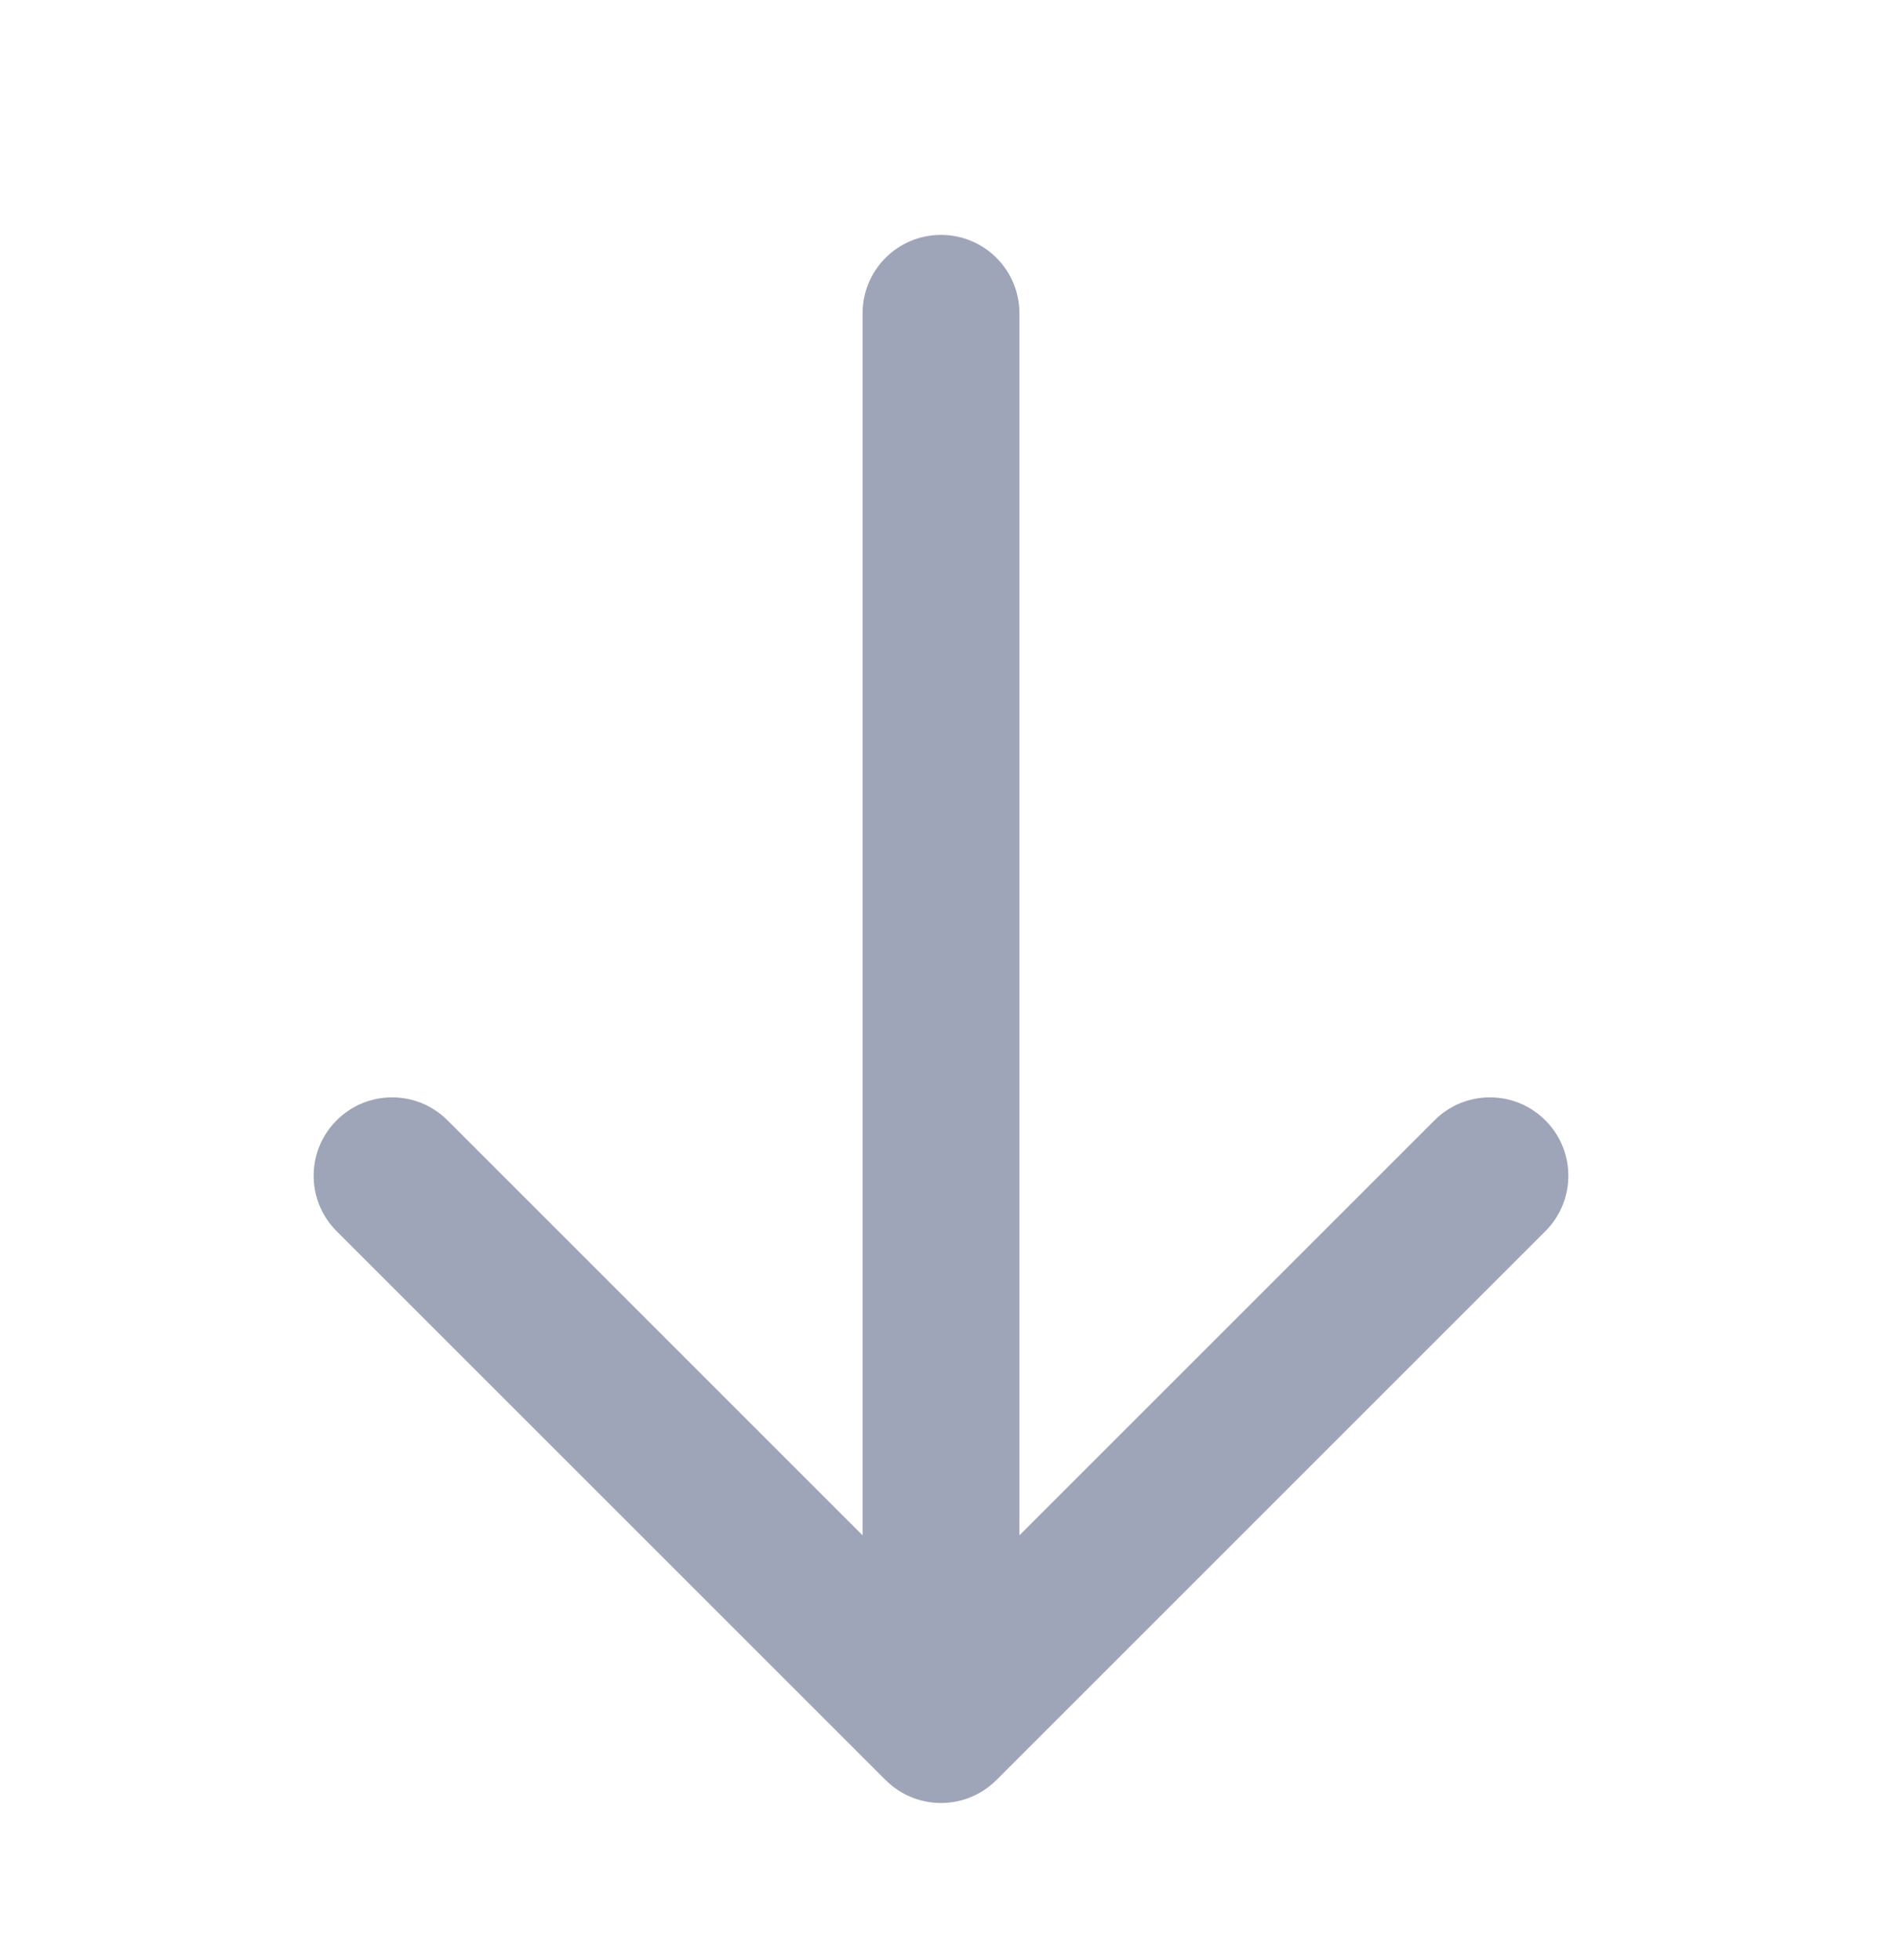 <svg width="24" height="25" viewBox="0 0 24 25" fill="none" xmlns="http://www.w3.org/2000/svg">
<path d="M19.707 15.703L12.707 22.703C12.512 22.898 12.256 22.996 12 22.996C11.744 22.996 11.488 22.898 11.293 22.703L4.293 15.703C3.902 15.312 3.902 14.68 4.293 14.289C4.684 13.898 5.316 13.898 5.707 14.289L11 19.582V3.996C11 3.443 11.447 2.996 12 2.996C12.553 2.996 13 3.443 13 3.996V19.582L18.293 14.289C18.684 13.898 19.316 13.898 19.707 14.289C20.098 14.68 20.098 15.312 19.707 15.703Z" fill="#9FA5B8"/>
</svg>
